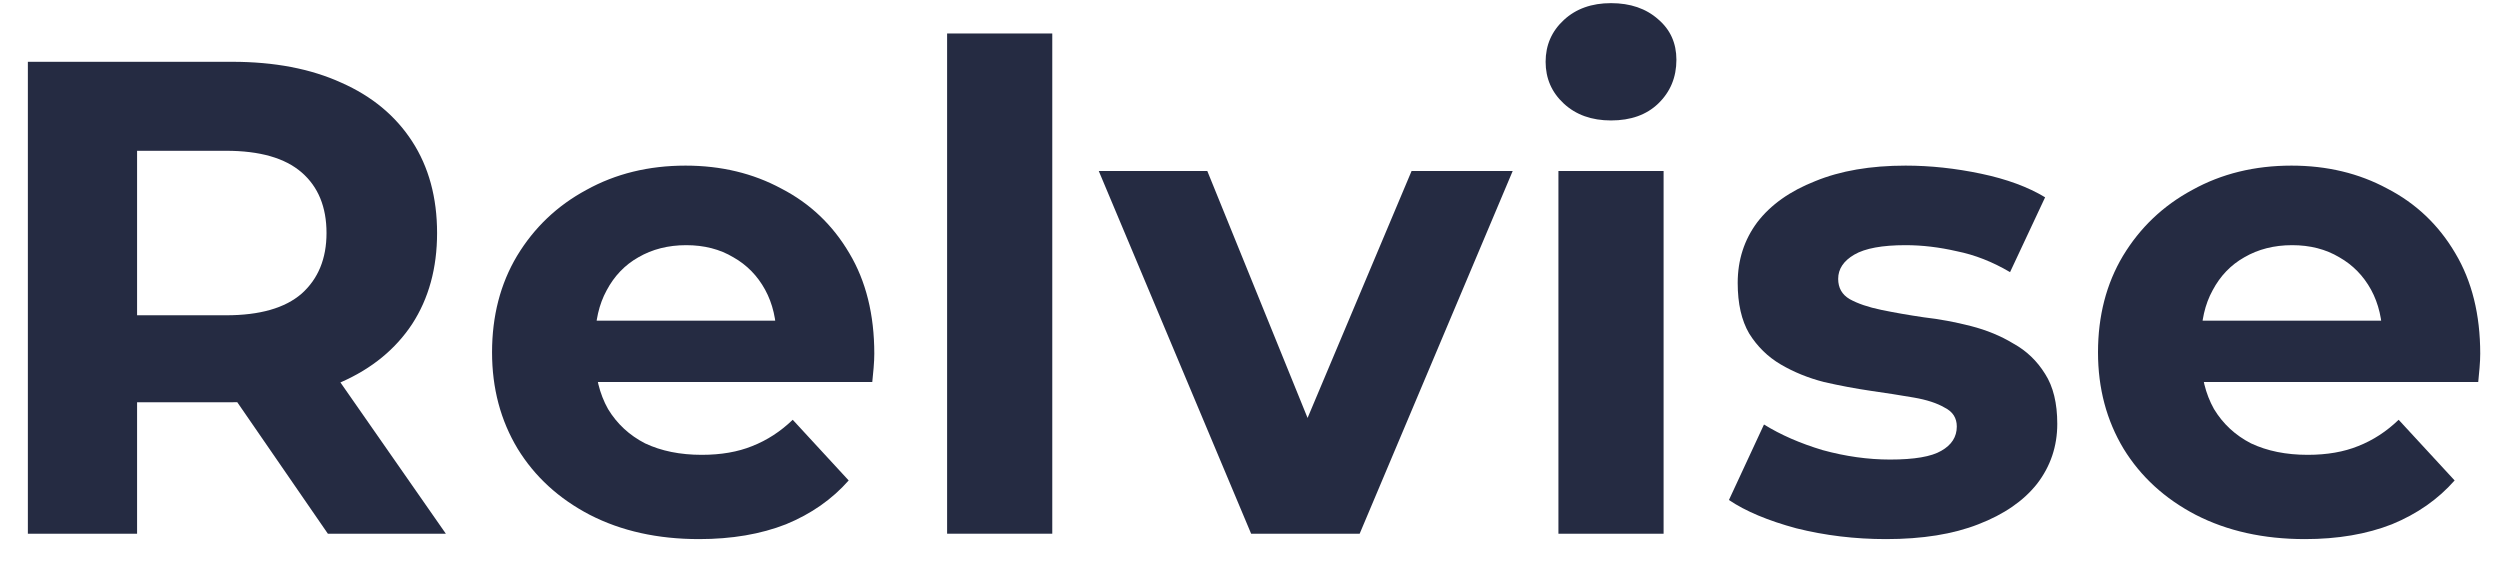<svg width="89" height="20" viewBox="0 0 89 20" fill="none" xmlns="http://www.w3.org/2000/svg">
<path d="M0.992 19V2.2H8.264C9.768 2.2 11.064 2.448 12.152 2.944C13.24 3.424 14.08 4.12 14.672 5.032C15.264 5.944 15.56 7.032 15.56 8.296C15.56 9.544 15.264 10.624 14.672 11.536C14.08 12.432 13.24 13.12 12.152 13.6C11.064 14.08 9.768 14.32 8.264 14.32H3.152L4.88 12.616V19H0.992ZM11.672 19L7.472 12.904H11.624L15.872 19H11.672ZM4.88 13.048L3.152 11.224H8.048C9.248 11.224 10.144 10.968 10.736 10.456C11.328 9.928 11.624 9.208 11.624 8.296C11.624 7.368 11.328 6.648 10.736 6.136C10.144 5.624 9.248 5.368 8.048 5.368H3.152L4.88 3.52V13.048Z" fill="#252B42"/>
<path d="M24.885 19.192C23.413 19.192 22.117 18.904 20.997 18.328C19.893 17.752 19.037 16.968 18.429 15.976C17.821 14.968 17.517 13.824 17.517 12.544C17.517 11.248 17.813 10.104 18.405 9.112C19.013 8.104 19.837 7.32 20.877 6.76C21.917 6.184 23.093 5.896 24.405 5.896C25.669 5.896 26.805 6.168 27.813 6.712C28.837 7.24 29.645 8.008 30.237 9.016C30.829 10.008 31.125 11.2 31.125 12.592C31.125 12.736 31.117 12.904 31.101 13.096C31.085 13.272 31.069 13.44 31.053 13.6H20.565V11.416H29.085L27.645 12.064C27.645 11.392 27.509 10.808 27.237 10.312C26.965 9.816 26.589 9.432 26.109 9.16C25.629 8.872 25.069 8.728 24.429 8.728C23.789 8.728 23.221 8.872 22.725 9.16C22.245 9.432 21.869 9.824 21.597 10.336C21.325 10.832 21.189 11.424 21.189 12.112V12.688C21.189 13.392 21.341 14.016 21.645 14.56C21.965 15.088 22.405 15.496 22.965 15.784C23.541 16.056 24.213 16.192 24.981 16.192C25.669 16.192 26.269 16.088 26.781 15.88C27.309 15.672 27.789 15.36 28.221 14.944L30.213 17.104C29.621 17.776 28.877 18.296 27.981 18.664C27.085 19.016 26.053 19.192 24.885 19.192Z" fill="#252B42"/>
<path d="M33.717 19V1.192H37.461V19H33.717Z" fill="#252B42"/>
<path d="M44.54 19L39.116 6.088H42.98L47.492 17.2H45.572L50.252 6.088H53.852L48.404 19H44.54Z" fill="#252B42"/>
<path d="M55.48 19V6.088H59.224V19H55.48ZM57.352 4.288C56.664 4.288 56.104 4.088 55.672 3.688C55.24 3.288 55.024 2.792 55.024 2.2C55.024 1.608 55.24 1.112 55.672 0.712C56.104 0.312 56.664 0.112 57.352 0.112C58.04 0.112 58.6 0.304 59.032 0.688C59.464 1.056 59.68 1.536 59.68 2.128C59.68 2.752 59.464 3.272 59.032 3.688C58.616 4.088 58.056 4.288 57.352 4.288Z" fill="#252B42"/>
<path d="M67.142 19.192C66.038 19.192 64.975 19.064 63.95 18.808C62.943 18.536 62.142 18.2 61.55 17.8L62.798 15.112C63.391 15.48 64.087 15.784 64.886 16.024C65.703 16.248 66.502 16.36 67.287 16.36C68.15 16.36 68.758 16.256 69.111 16.048C69.478 15.84 69.662 15.552 69.662 15.184C69.662 14.88 69.519 14.656 69.231 14.512C68.959 14.352 68.591 14.232 68.126 14.152C67.662 14.072 67.15 13.992 66.591 13.912C66.046 13.832 65.495 13.728 64.934 13.6C64.374 13.456 63.862 13.248 63.398 12.976C62.934 12.704 62.559 12.336 62.27 11.872C61.998 11.408 61.862 10.808 61.862 10.072C61.862 9.256 62.094 8.536 62.559 7.912C63.038 7.288 63.727 6.8 64.623 6.448C65.519 6.08 66.591 5.896 67.838 5.896C68.719 5.896 69.615 5.992 70.526 6.184C71.439 6.376 72.198 6.656 72.806 7.024L71.558 9.688C70.934 9.32 70.302 9.072 69.662 8.944C69.038 8.8 68.43 8.728 67.838 8.728C67.007 8.728 66.398 8.84 66.014 9.064C65.63 9.288 65.439 9.576 65.439 9.928C65.439 10.248 65.575 10.488 65.847 10.648C66.135 10.808 66.51 10.936 66.975 11.032C67.439 11.128 67.942 11.216 68.487 11.296C69.046 11.36 69.606 11.464 70.166 11.608C70.727 11.752 71.231 11.96 71.678 12.232C72.142 12.488 72.519 12.848 72.806 13.312C73.094 13.76 73.239 14.352 73.239 15.088C73.239 15.888 72.999 16.6 72.519 17.224C72.038 17.832 71.343 18.312 70.43 18.664C69.534 19.016 68.439 19.192 67.142 19.192Z" fill="#252B42"/>
<path d="M82.056 19.192C80.585 19.192 79.288 18.904 78.168 18.328C77.064 17.752 76.209 16.968 75.6 15.976C74.993 14.968 74.689 13.824 74.689 12.544C74.689 11.248 74.984 10.104 75.576 9.112C76.184 8.104 77.008 7.32 78.049 6.76C79.088 6.184 80.264 5.896 81.576 5.896C82.841 5.896 83.977 6.168 84.984 6.712C86.008 7.24 86.817 8.008 87.409 9.016C88.001 10.008 88.296 11.2 88.296 12.592C88.296 12.736 88.288 12.904 88.272 13.096C88.257 13.272 88.24 13.44 88.225 13.6H77.737V11.416H86.257L84.817 12.064C84.817 11.392 84.68 10.808 84.409 10.312C84.136 9.816 83.76 9.432 83.281 9.16C82.8 8.872 82.24 8.728 81.6 8.728C80.96 8.728 80.392 8.872 79.897 9.16C79.416 9.432 79.04 9.824 78.769 10.336C78.496 10.832 78.361 11.424 78.361 12.112V12.688C78.361 13.392 78.513 14.016 78.817 14.56C79.136 15.088 79.576 15.496 80.136 15.784C80.713 16.056 81.385 16.192 82.153 16.192C82.841 16.192 83.441 16.088 83.953 15.88C84.481 15.672 84.96 15.36 85.392 14.944L87.385 17.104C86.793 17.776 86.049 18.296 85.153 18.664C84.257 19.016 83.225 19.192 82.056 19.192Z" fill="#252B42"/>
</svg>
